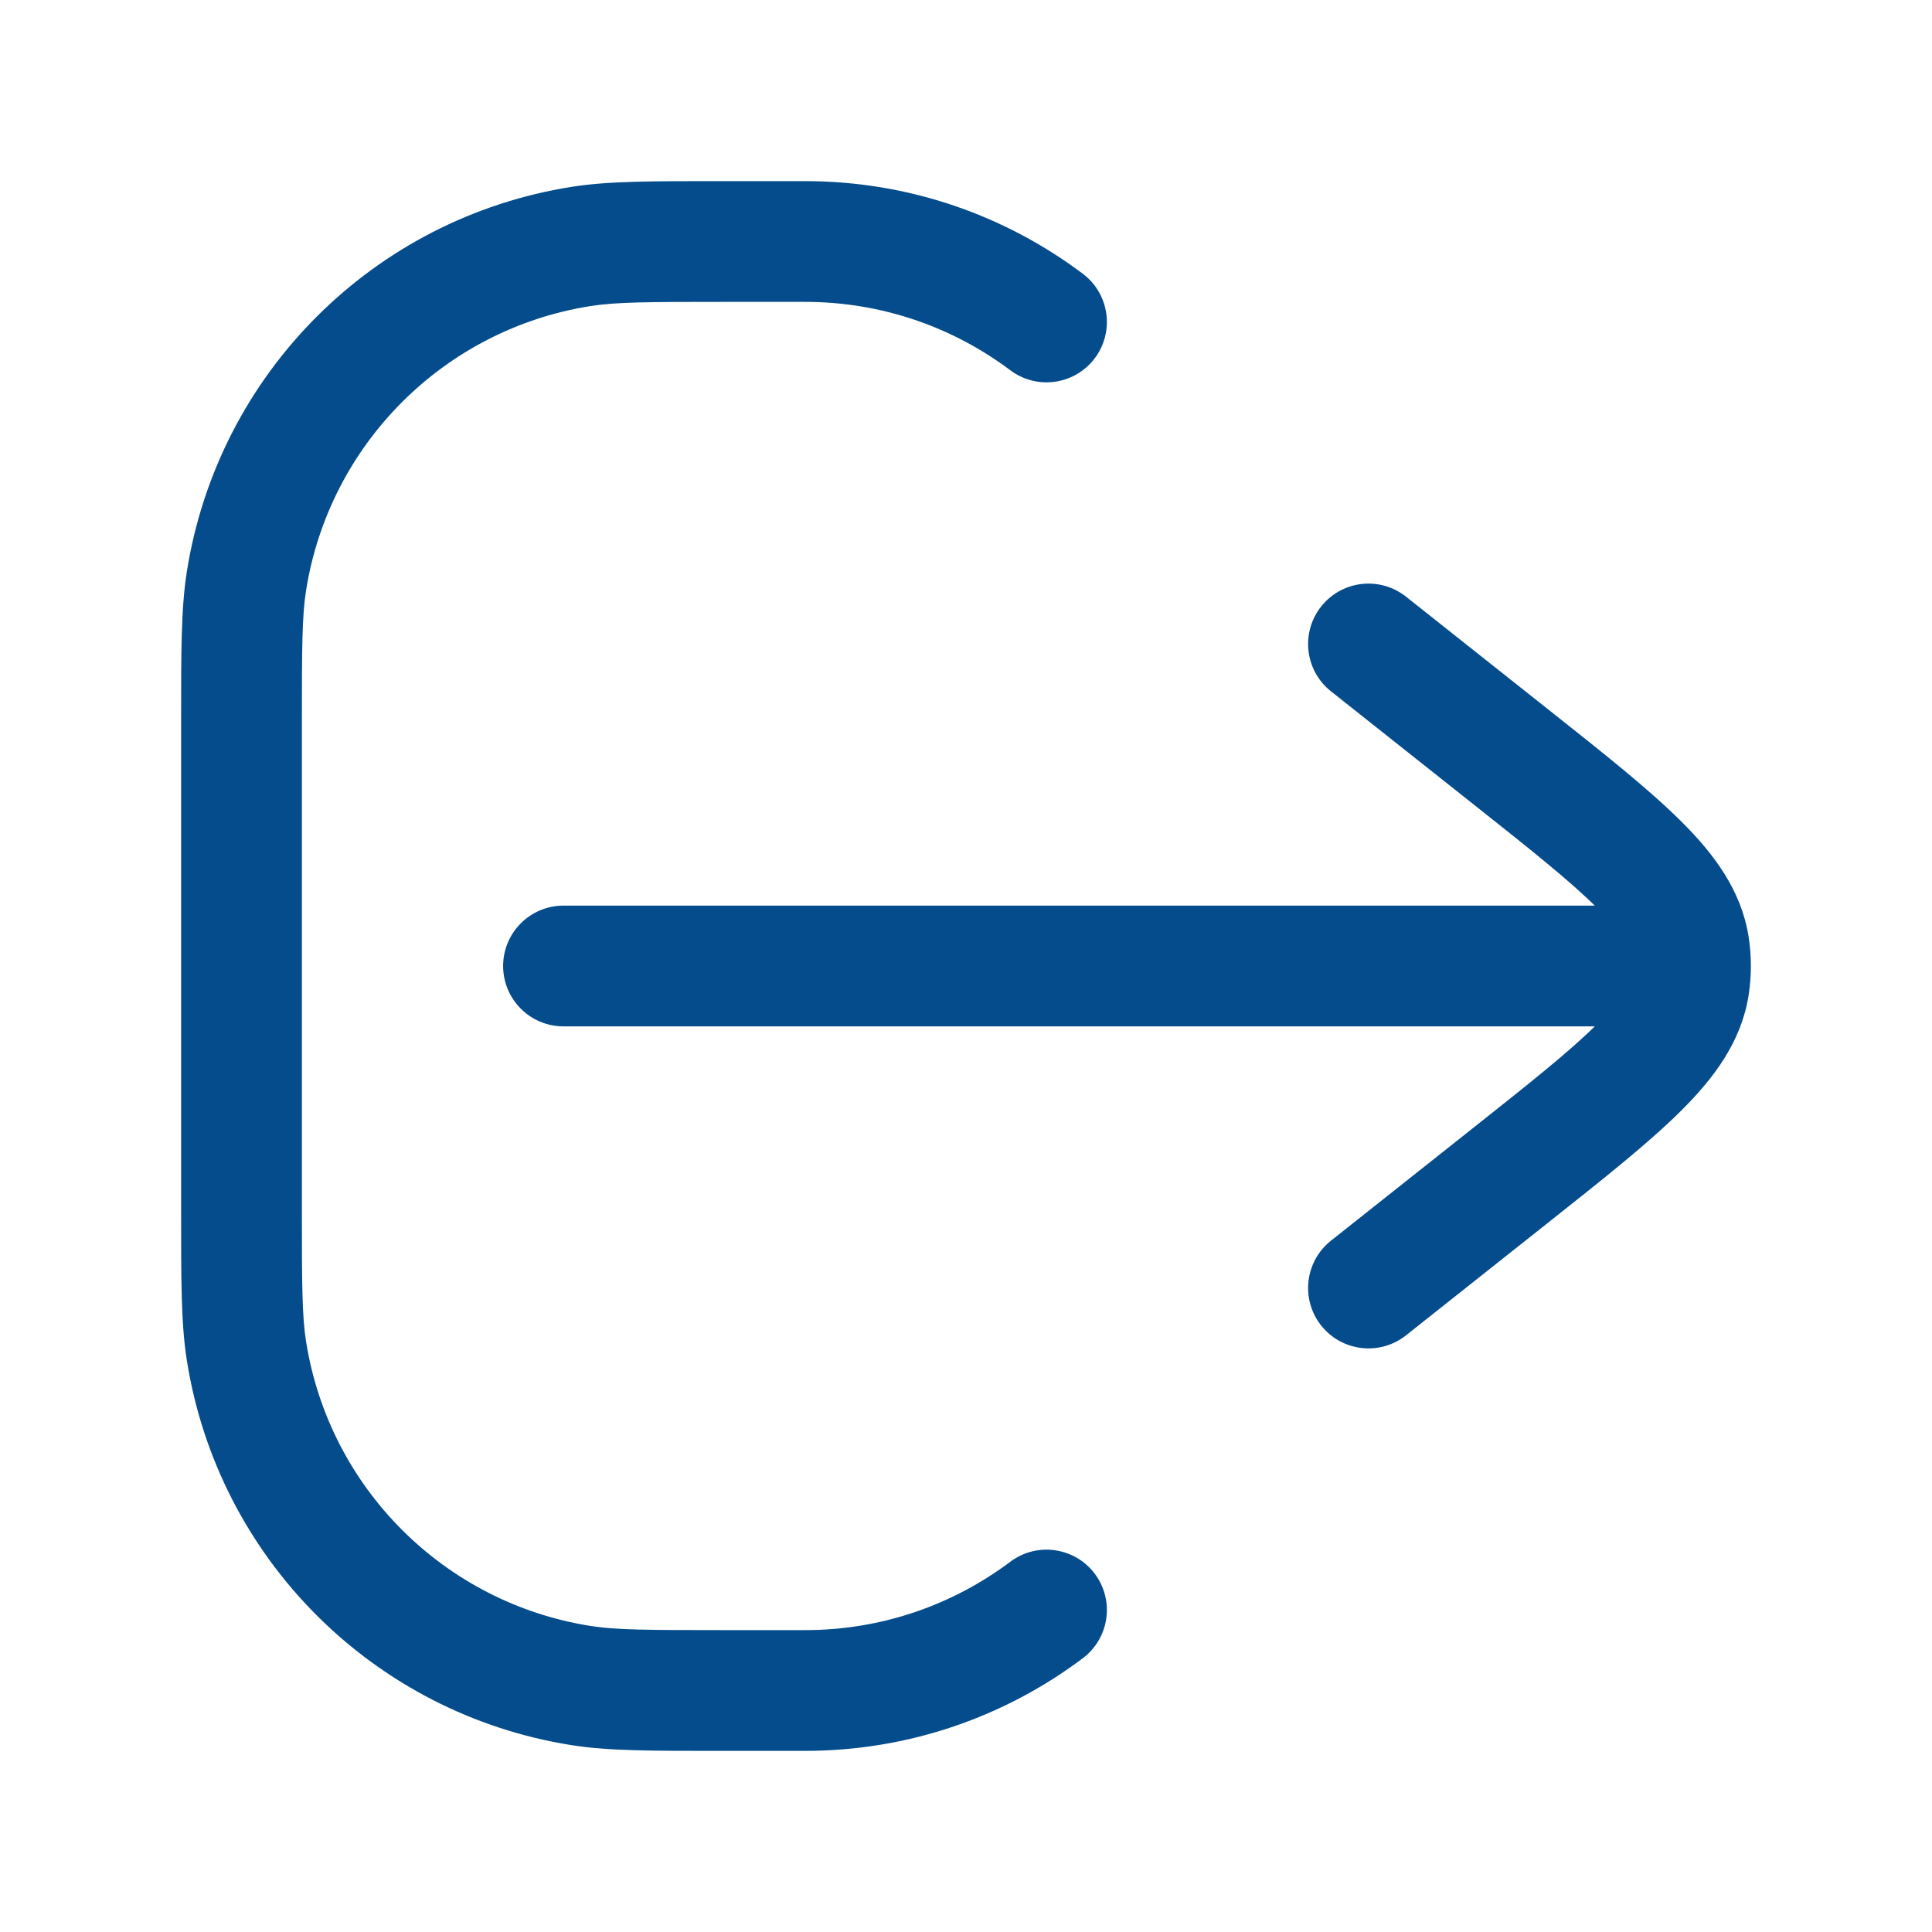 <svg width="24" height="24" viewBox="0 0 24 24" fill="none" xmlns="http://www.w3.org/2000/svg">
<path d="M3.062 16.782L2.321 16.899L2.321 16.899L3.062 16.782ZM7.218 20.938L7.335 20.198L7.218 20.938ZM7.218 3.062L7.101 2.321L7.101 2.321L7.218 3.062ZM3.062 7.218L2.321 7.101L2.321 7.101L3.062 7.218ZM13.45 3.4C13.782 3.649 13.848 4.119 13.6 4.45C13.351 4.781 12.881 4.848 12.55 4.599L13.45 3.4ZM12.55 19.401C12.881 19.152 13.351 19.219 13.6 19.55C13.848 19.881 13.782 20.351 13.45 20.6L12.55 19.401ZM7 12.75C6.586 12.75 6.25 12.414 6.25 12C6.25 11.586 6.586 11.25 7 11.25L7 12.75ZM17.466 16.588C17.141 16.845 16.67 16.791 16.412 16.466C16.155 16.141 16.209 15.67 16.534 15.412L17.466 16.588ZM18.763 14.602L19.229 15.19L18.763 14.602ZM18.763 9.398L19.229 8.81L18.763 9.398ZM16.534 8.588C16.209 8.33 16.155 7.859 16.412 7.534C16.67 7.209 17.141 7.155 17.466 7.412L16.534 8.588ZM20.98 12.251L21.721 12.369L21.721 12.369L20.98 12.251ZM20.98 11.749L21.721 11.631L21.721 11.631L20.98 11.749ZM10 3L10 3.75L9 3.75L9 3L9 2.25L10 2.25L10 3ZM3 9L3.75 9L3.75 15L3 15L2.25 15L2.25 9L3 9ZM9 21L9 20.25L10 20.25L10 21L10 21.75L9 21.75L9 21ZM3 15L3.75 15C3.75 15.958 3.752 16.349 3.802 16.665L3.062 16.782L2.321 16.899C2.248 16.438 2.25 15.9 2.25 15L3 15ZM9 21L9 21.75C8.1 21.75 7.562 21.752 7.101 21.679L7.218 20.938L7.335 20.198C7.651 20.248 8.042 20.25 9 20.25L9 21ZM3.062 16.782L3.802 16.665C4.09 18.483 5.517 19.91 7.335 20.198L7.218 20.938L7.101 21.679C4.64 21.29 2.71 19.36 2.321 16.899L3.062 16.782ZM9 3L9 3.75C8.042 3.75 7.651 3.752 7.335 3.802L7.218 3.062L7.101 2.321C7.562 2.248 8.1 2.25 9 2.25L9 3ZM3 9L2.25 9C2.25 8.1 2.248 7.562 2.321 7.101L3.062 7.218L3.802 7.335C3.752 7.651 3.75 8.042 3.75 9L3 9ZM7.218 3.062L7.335 3.802C5.517 4.09 4.09 5.517 3.802 7.335L3.062 7.218L2.321 7.101C2.71 4.64 4.64 2.71 7.101 2.321L7.218 3.062ZM10 3L10 2.25C11.294 2.25 12.489 2.678 13.45 3.4L13 4L12.55 4.599C11.839 4.066 10.958 3.75 10 3.75L10 3ZM10 21L10 20.25C10.958 20.25 11.839 19.934 12.55 19.401L13 20L13.45 20.6C12.489 21.322 11.294 21.75 10 21.75L10 21ZM7 12L7 11.25L20 11.25L20 12L20 12.75L7 12.75L7 12ZM17 16L16.534 15.412L18.297 14.014L18.763 14.602L19.229 15.19L17.466 16.588L17 16ZM18.763 9.398L18.297 9.986L16.534 8.588L17 8L17.466 7.412L19.229 8.81L18.763 9.398ZM18.763 14.602L18.297 14.014C19.014 13.446 19.501 13.058 19.829 12.732C20.153 12.409 20.223 12.239 20.239 12.133L20.98 12.251L21.721 12.369C21.629 12.942 21.293 13.39 20.887 13.794C20.485 14.195 19.918 14.644 19.229 15.19L18.763 14.602ZM18.763 9.398L19.229 8.81C19.918 9.356 20.485 9.805 20.887 10.206C21.293 10.61 21.629 11.058 21.721 11.631L20.98 11.749L20.239 11.867C20.223 11.761 20.153 11.591 19.829 11.268C19.501 10.942 19.014 10.554 18.297 9.986L18.763 9.398ZM20.98 12.251L20.239 12.133C20.247 12.088 20.25 12.044 20.25 12L21 12L21.75 12C21.75 12.123 21.74 12.247 21.721 12.369L20.98 12.251ZM21 12L20.25 12C20.25 11.956 20.247 11.912 20.239 11.867L20.98 11.749L21.721 11.631C21.74 11.753 21.75 11.877 21.75 12L21 12ZM20 12L20 11.25L21 11.25L21 12L21 12.75L20 12.75L20 12Z" fill="#044C8C"/>
</svg>
